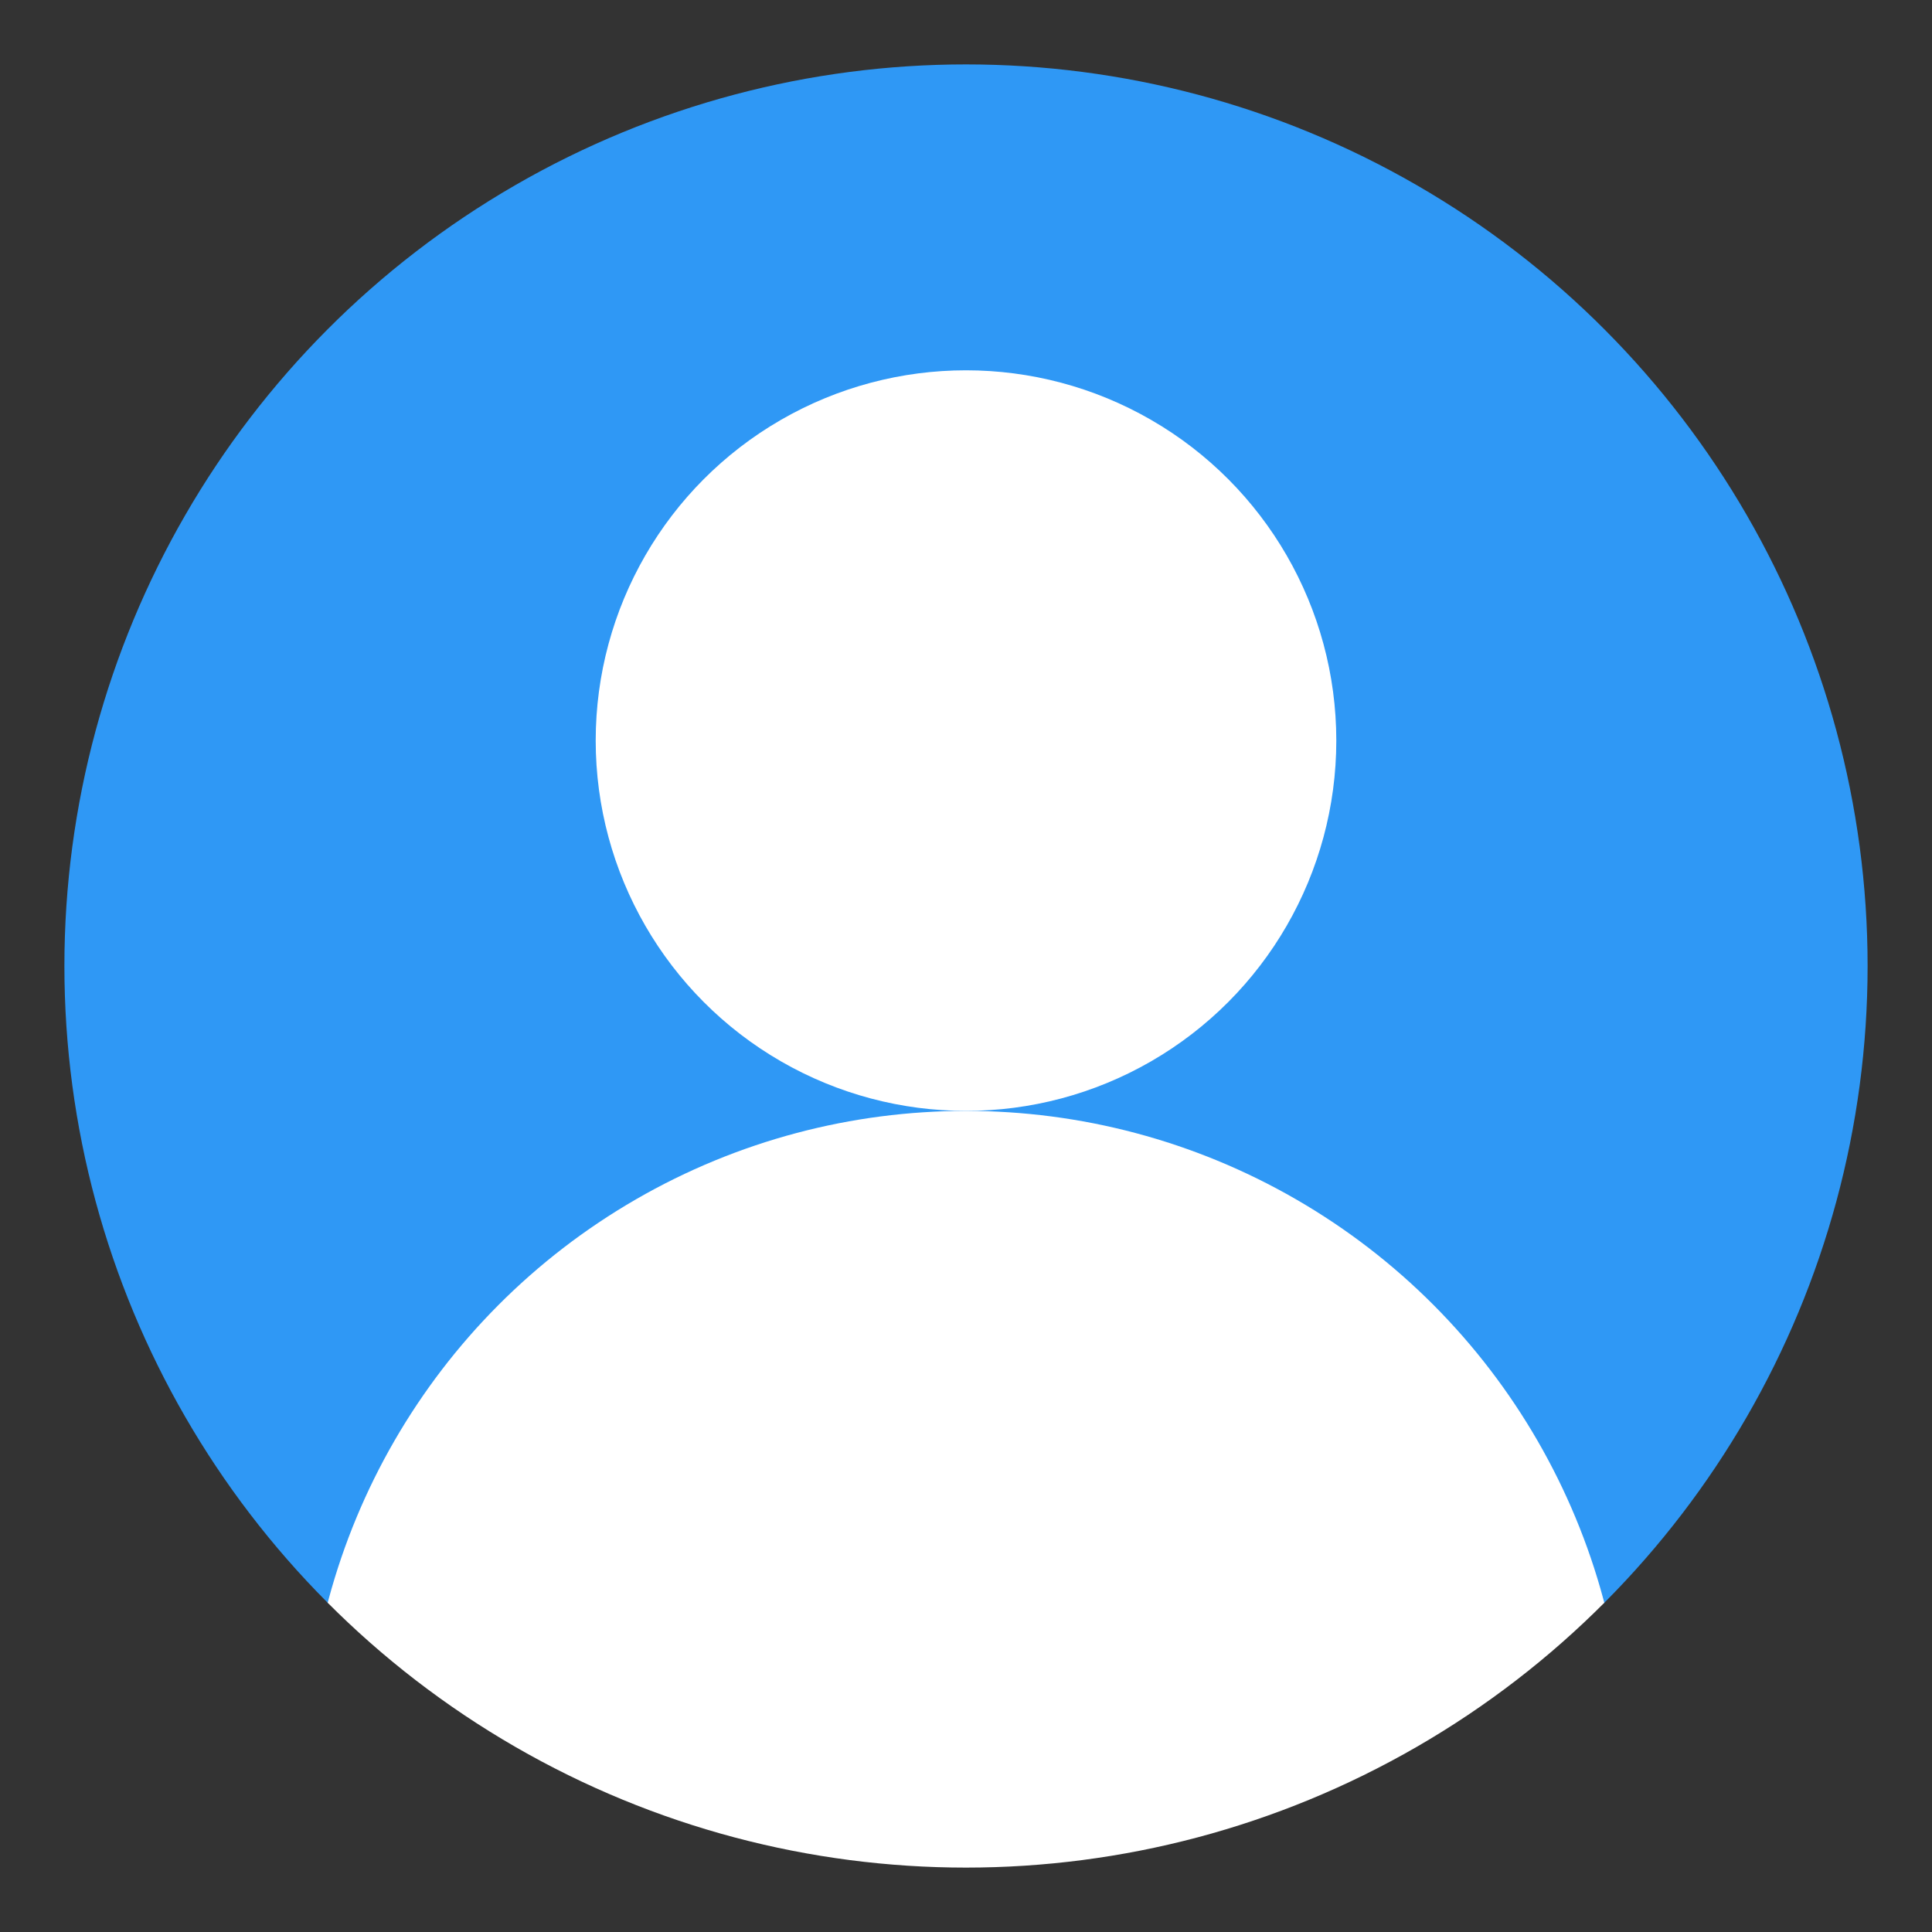 <svg xmlns="http://www.w3.org/2000/svg" xmlns:xlink="http://www.w3.org/1999/xlink" version="1.1" width="600" height="600" fill="white">

  <rect width="100%" height="100%" fill="#333333" stroke="none"/>

  <defs>
    <clipPath id="circular-border">
      <circle cx="300" cy="300" r="280"/>
    </clipPath>
    <clipPath id="avoid-antialiasing-bugs">
	  <rect width="100%" height="498"/>
    </clipPath>
  </defs>
  
  <circle cx="300" cy="300" r="280" fill="#2F98F5" clip-path="url(#avoid-antialiasing-bugs)"/>
  <circle cx="300" cy="230" r="115"/>
  <circle cx="300" cy="550" r="205" clip-path="url(#circular-border)"/>
</svg>